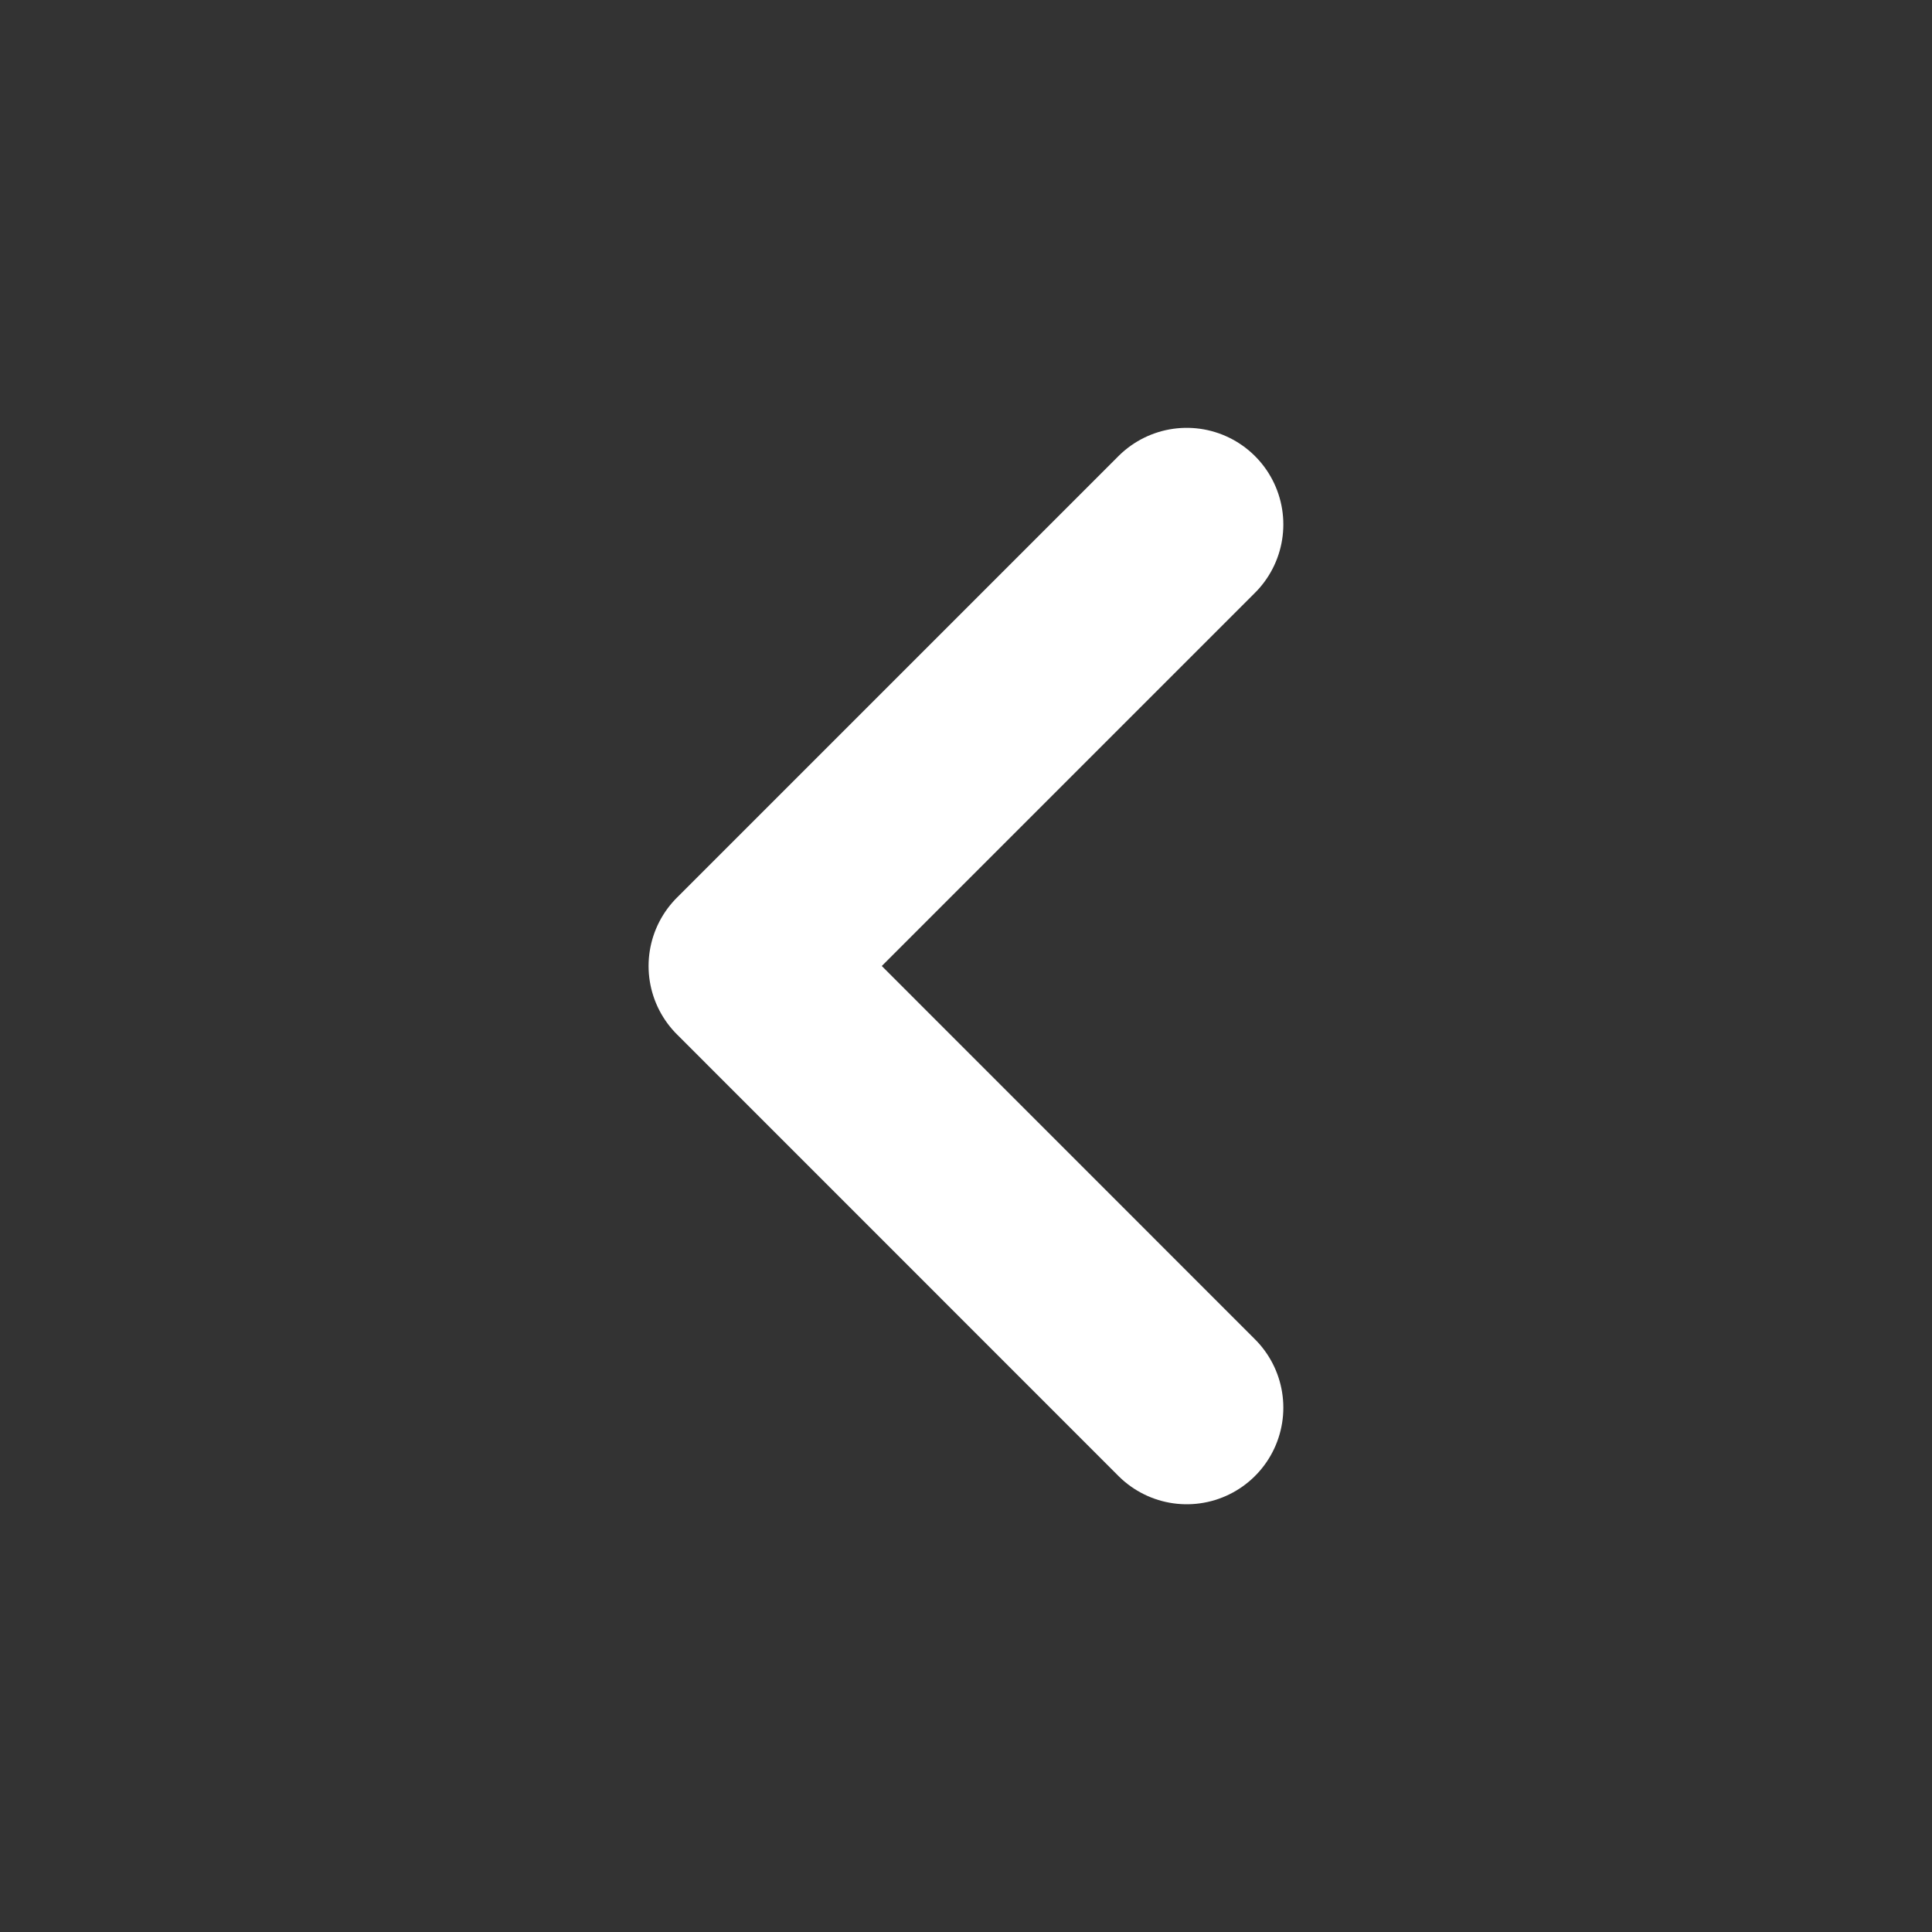 <svg width="20" height="20" viewBox="0 0 20 20" fill="none" xmlns="http://www.w3.org/2000/svg">
<rect x="0" y="0" width="20" height="20" fill="#333333" stroke="none"/>
<path d="M12.285 14.572L7.714 10L12.285 5.429" stroke="white" stroke-width="2" stroke-linecap="round" stroke-linejoin="round"/>
</svg>
